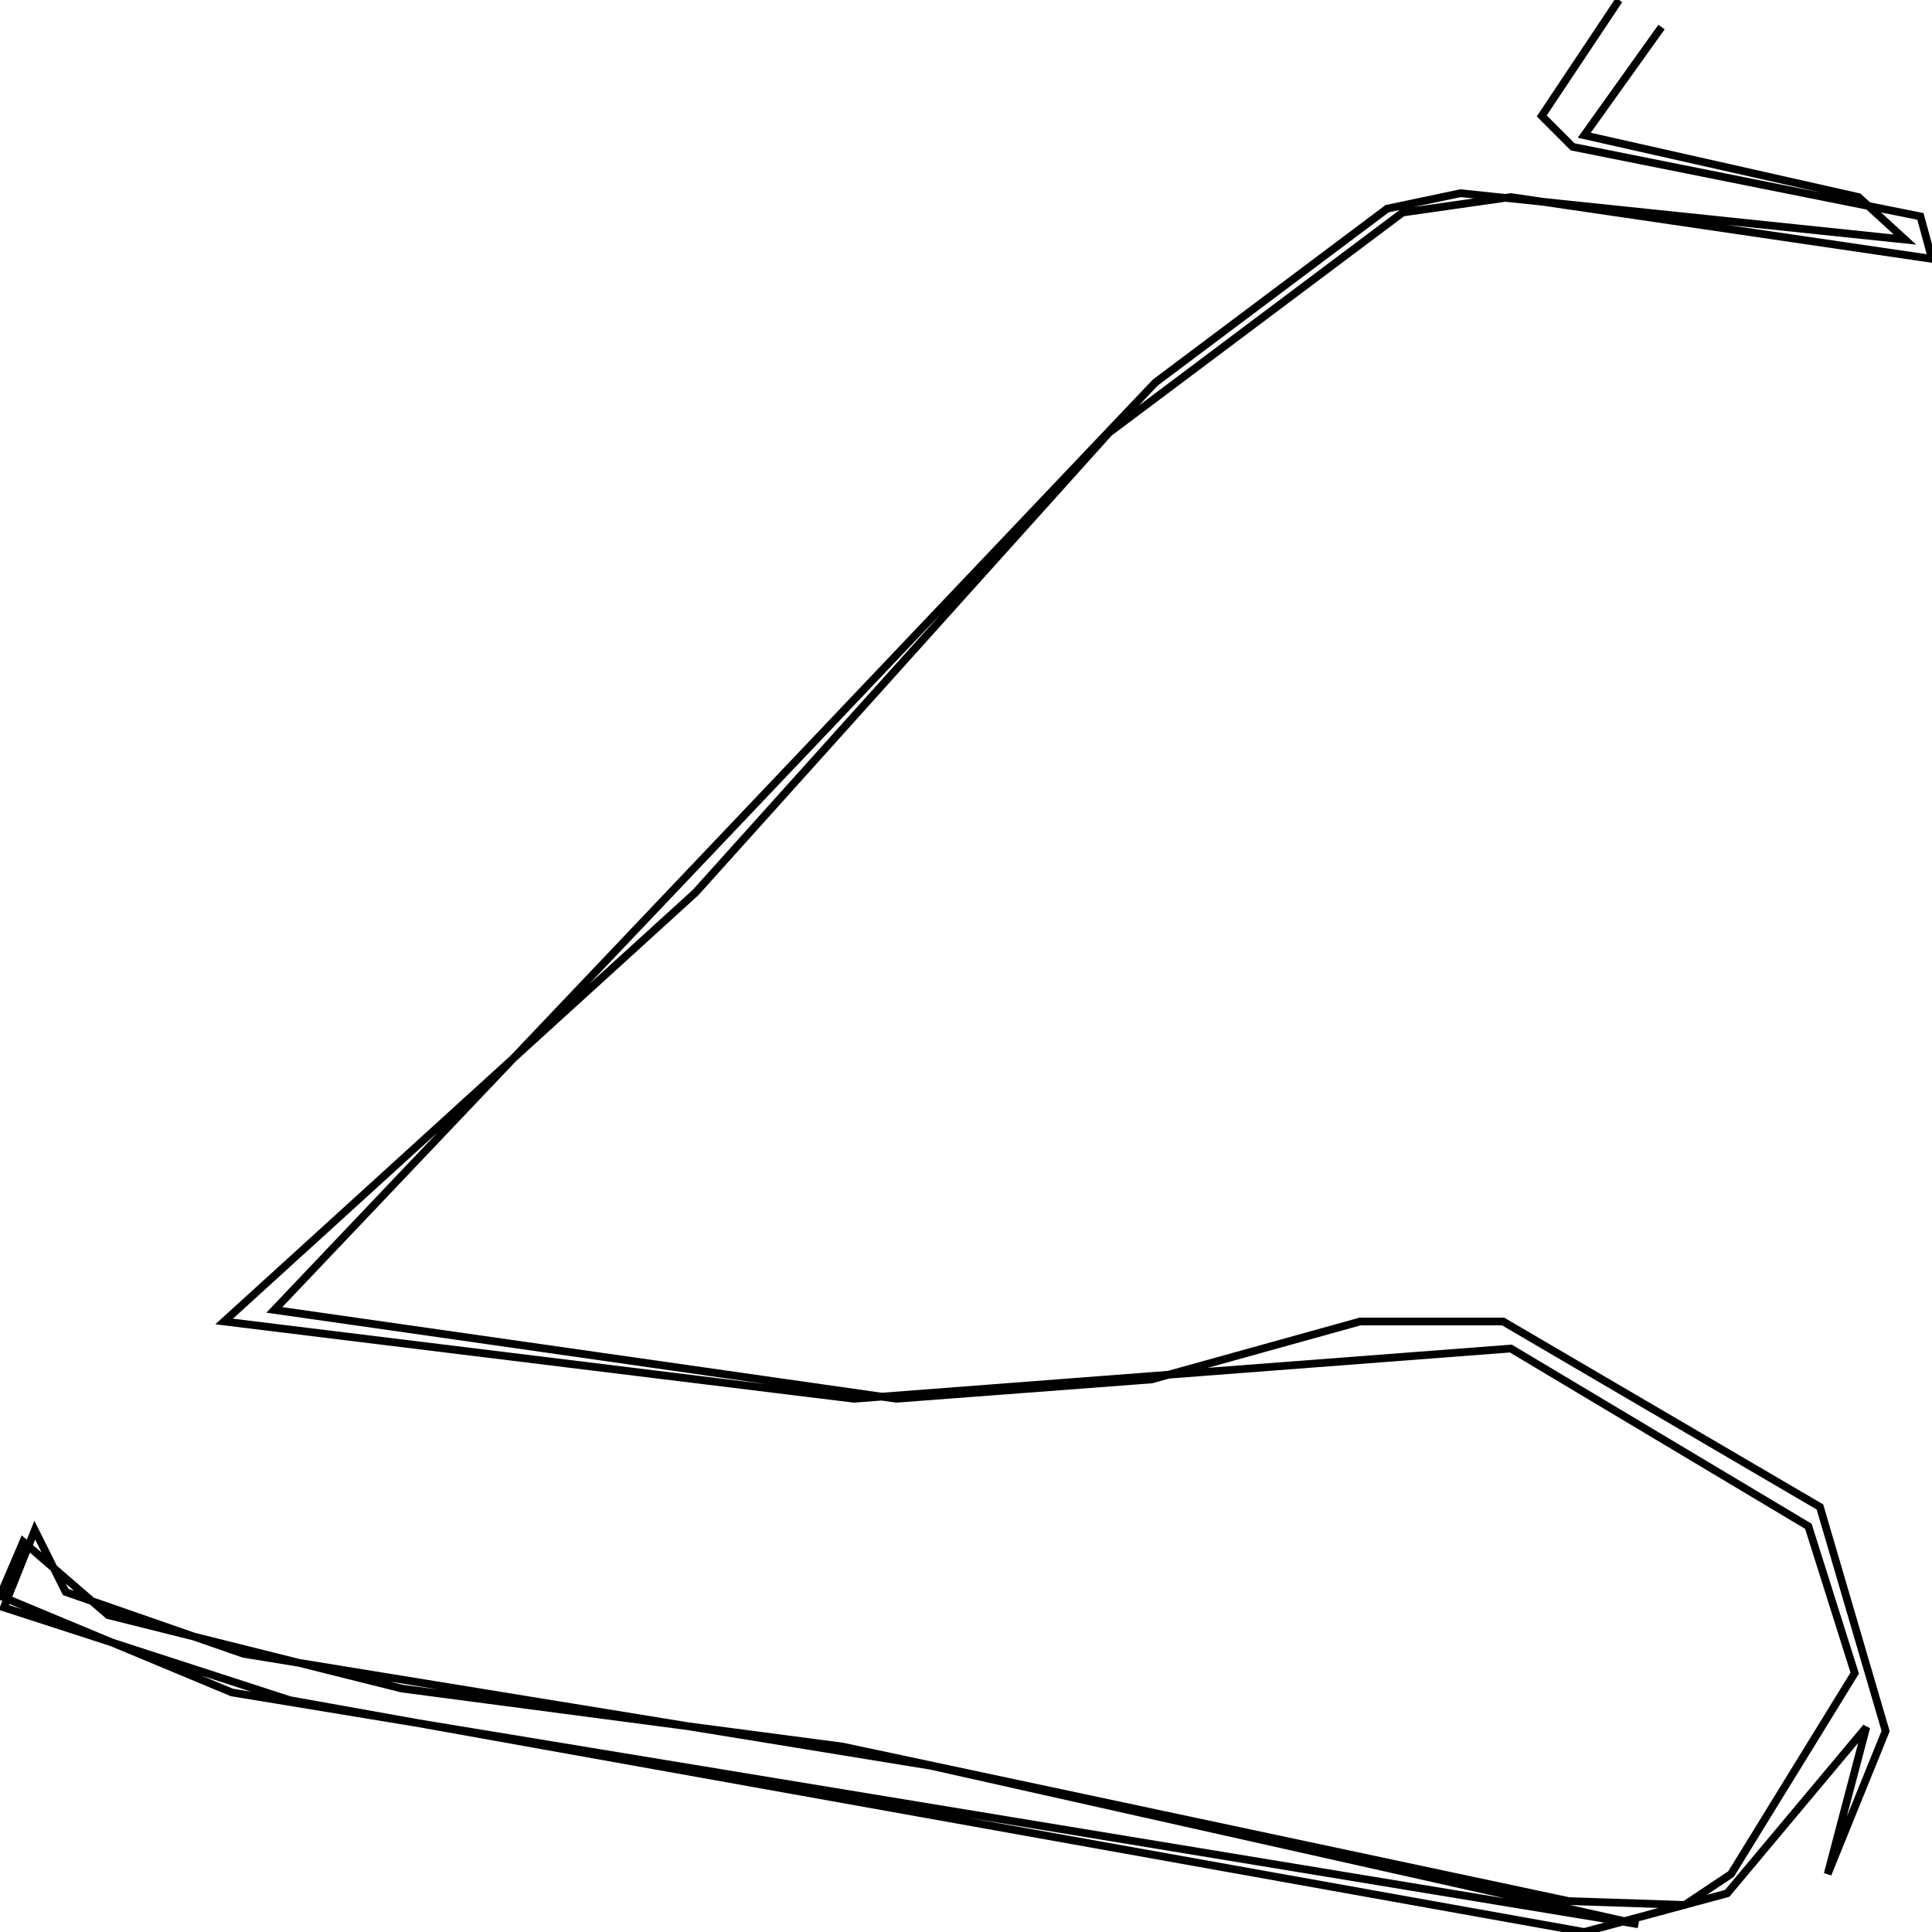 <svg xmlns="http://www.w3.org/2000/svg" viewBox="0 0 500 500"><path d="M419,0l-20,30l8,8l90,18l3,11l-109,-16l-28,4l-76,57l-107,119l-122,111l163,20l170,-13l77,46l12,38l-32,52l-12,8l-30,-1l-188,-40l-114,-15l-76,-19l-22,-19l-6,14l60,25l364,60l-183,-41l-178,-29l-46,-16l-8,-16l-8,20l74,24l335,60l37,-10l36,-43l-10,38l15,-37l-17,-58l-82,-48l-37,0l-54,15l-66,5l-161,-23l228,-240l60,-45l19,-4l115,12l-12,-11l-71,-16l20,-28" fill="none" stroke="currentColor" stroke-width="2"/></svg>